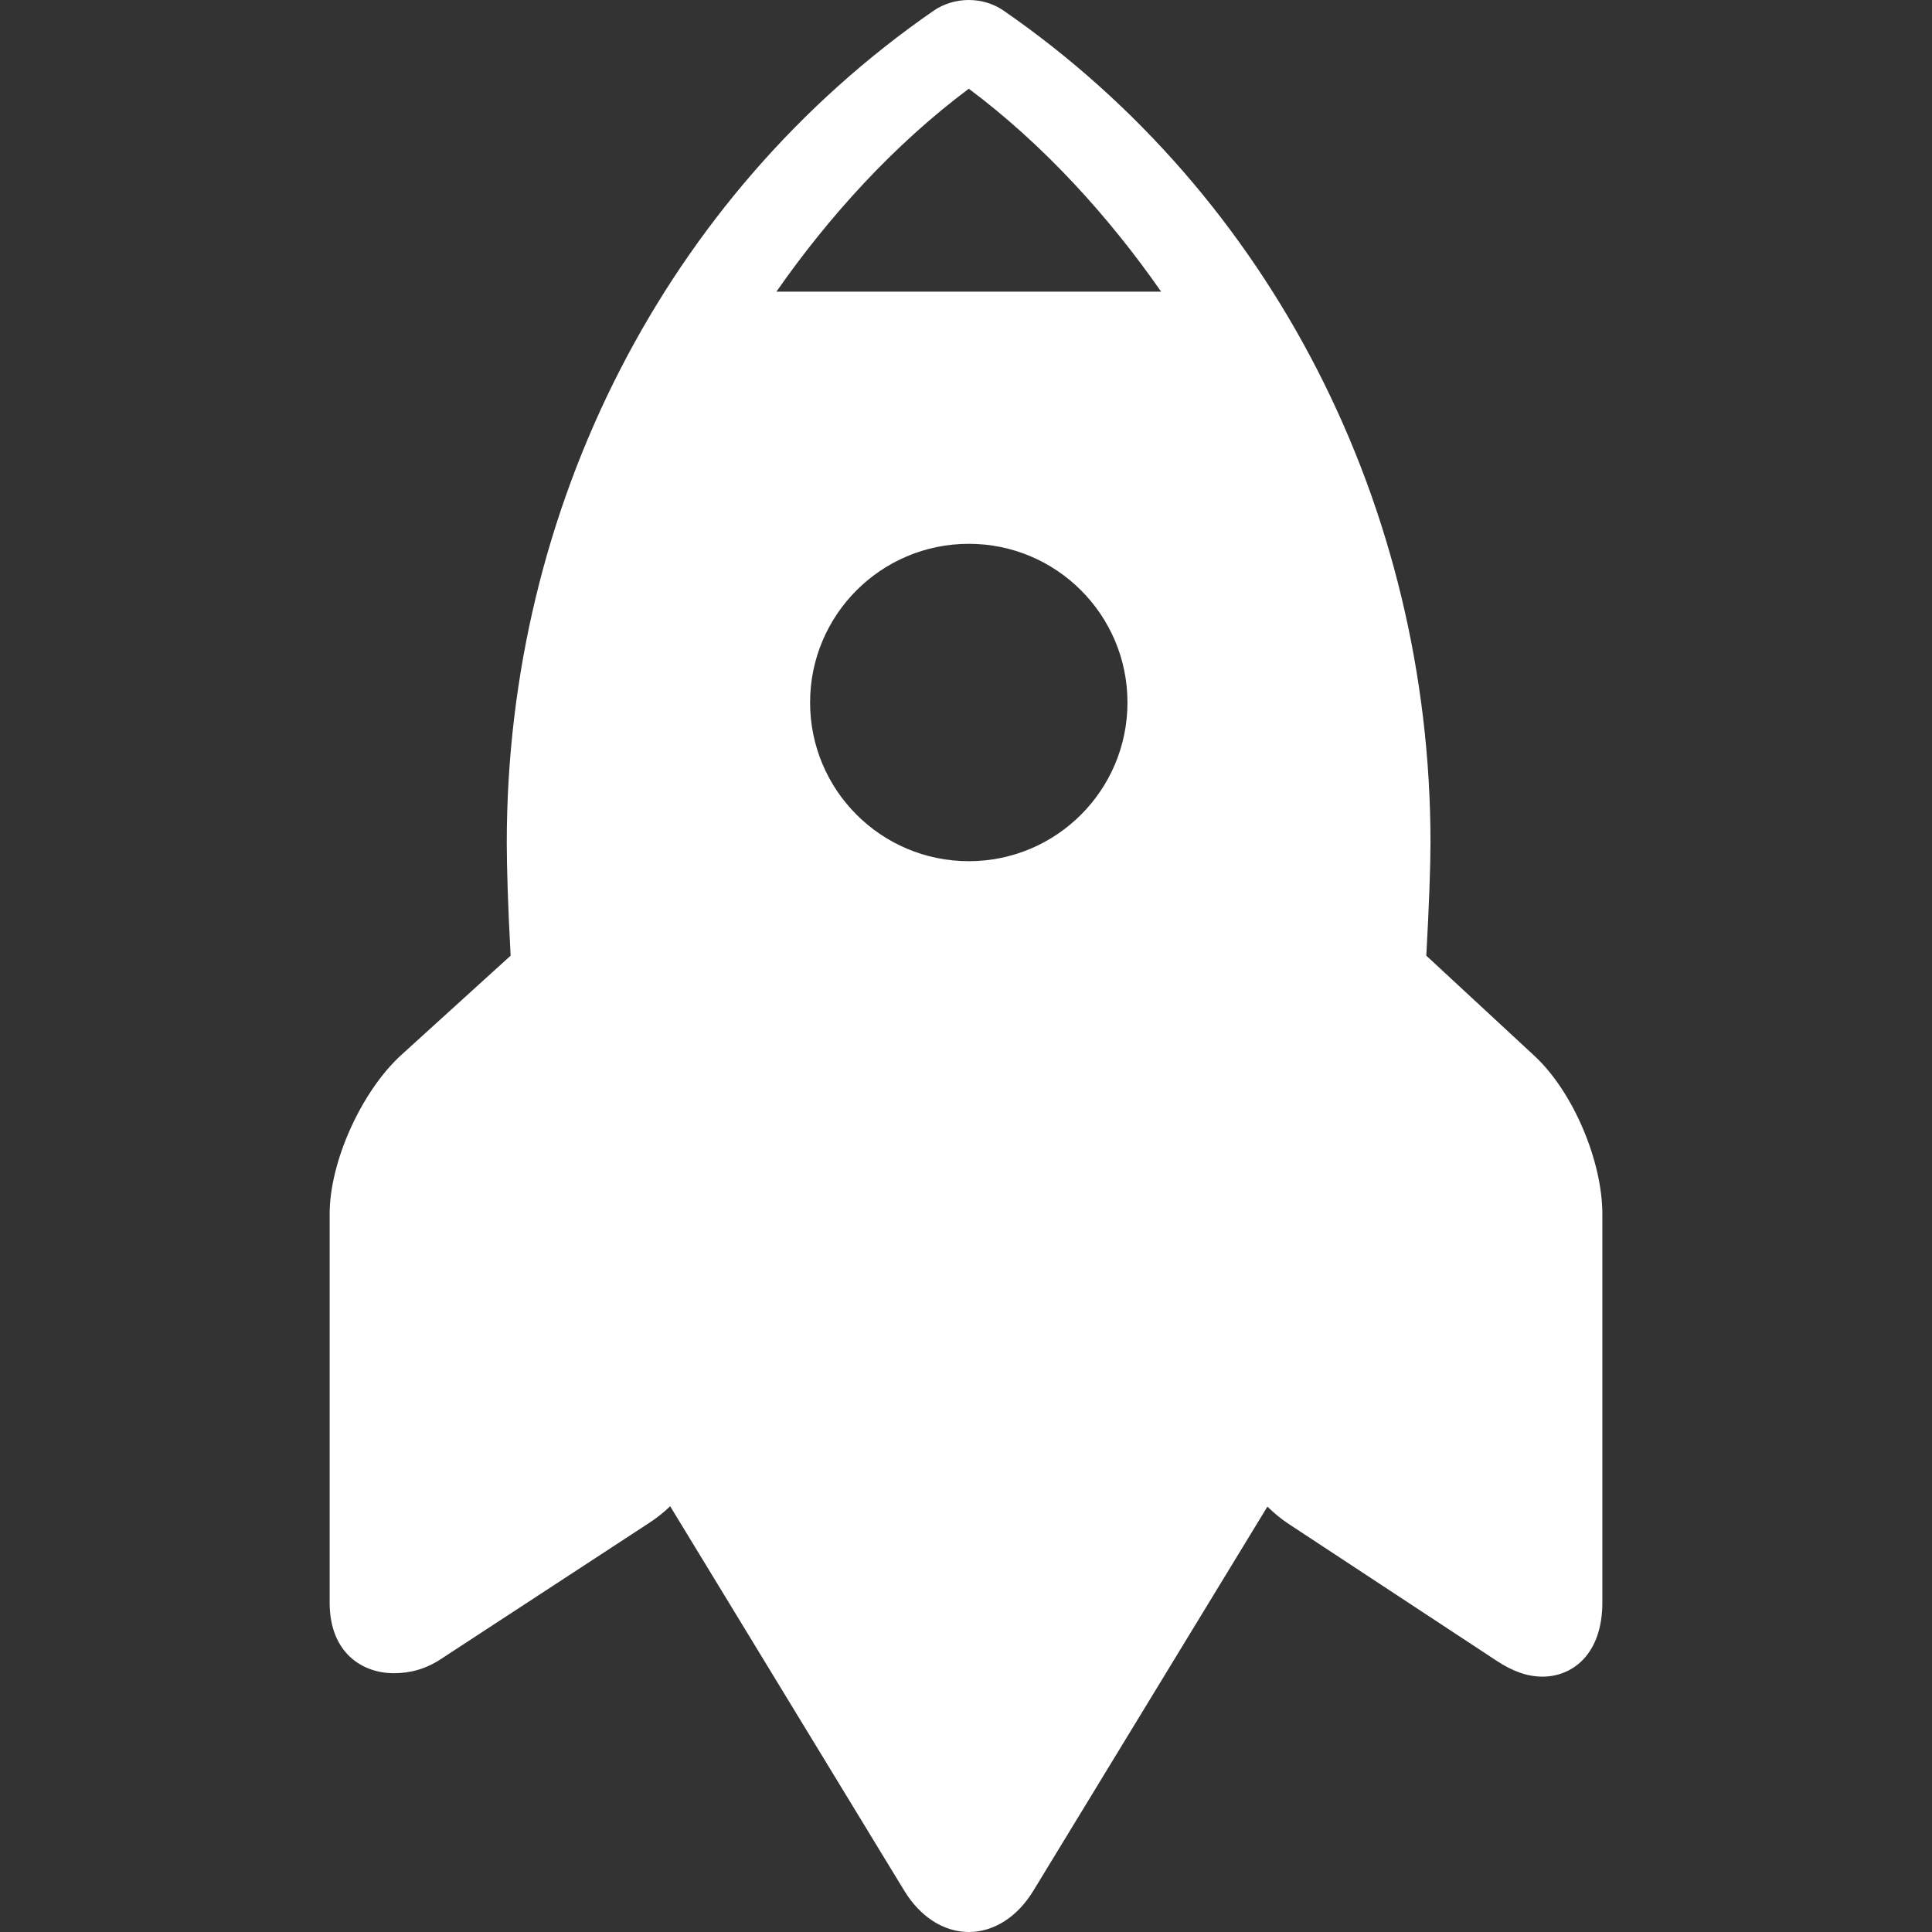 <svg width="40" height="40" viewBox="0 0 40 40" fill="none" xmlns="http://www.w3.org/2000/svg">
<rect x="0" y="0" width="40" height="40" fill="#333333" stroke="none"/>
<path d="M31.761 21.853L29.53 19.786C29.587 18.755 29.617 17.917 29.617 17.45C29.617 10.49 26.317 4.05 20.783 0.223C20.572 0.077 20.322 0 20.056 0C19.794 0 19.536 0.079 19.328 0.223C13.795 4.049 10.492 10.489 10.492 17.45C10.492 17.917 10.515 18.755 10.572 19.786L8.296 21.853C7.489 22.597 6.825 24.039 6.825 25.136V33.179C6.825 34.238 7.521 34.642 8.15 34.642C8.151 34.642 8.152 34.642 8.152 34.642C8.468 34.642 8.797 34.568 9.127 34.35L13.438 31.532C13.59 31.432 13.736 31.32 13.875 31.185L18.72 39.142C19.051 39.686 19.539 40 20.058 40C20.576 40 21.064 39.689 21.395 39.145L26.24 31.193C26.379 31.328 26.525 31.449 26.677 31.549L30.988 34.386C31.318 34.602 31.62 34.713 31.936 34.713C32.566 34.713 33.175 34.238 33.175 33.179V25.136C33.175 24.039 32.569 22.597 31.761 21.853ZM20.058 17.83C18.243 17.83 16.772 16.359 16.772 14.544C16.772 12.73 18.243 11.259 20.058 11.259C21.872 11.259 23.343 12.73 23.343 14.544C23.343 16.359 21.872 17.83 20.058 17.83ZM16.075 6.038C17.163 4.478 18.51 2.994 20.058 1.837C21.606 2.994 22.953 4.478 24.04 6.038H16.075Z" fill="white"/>
</svg>
